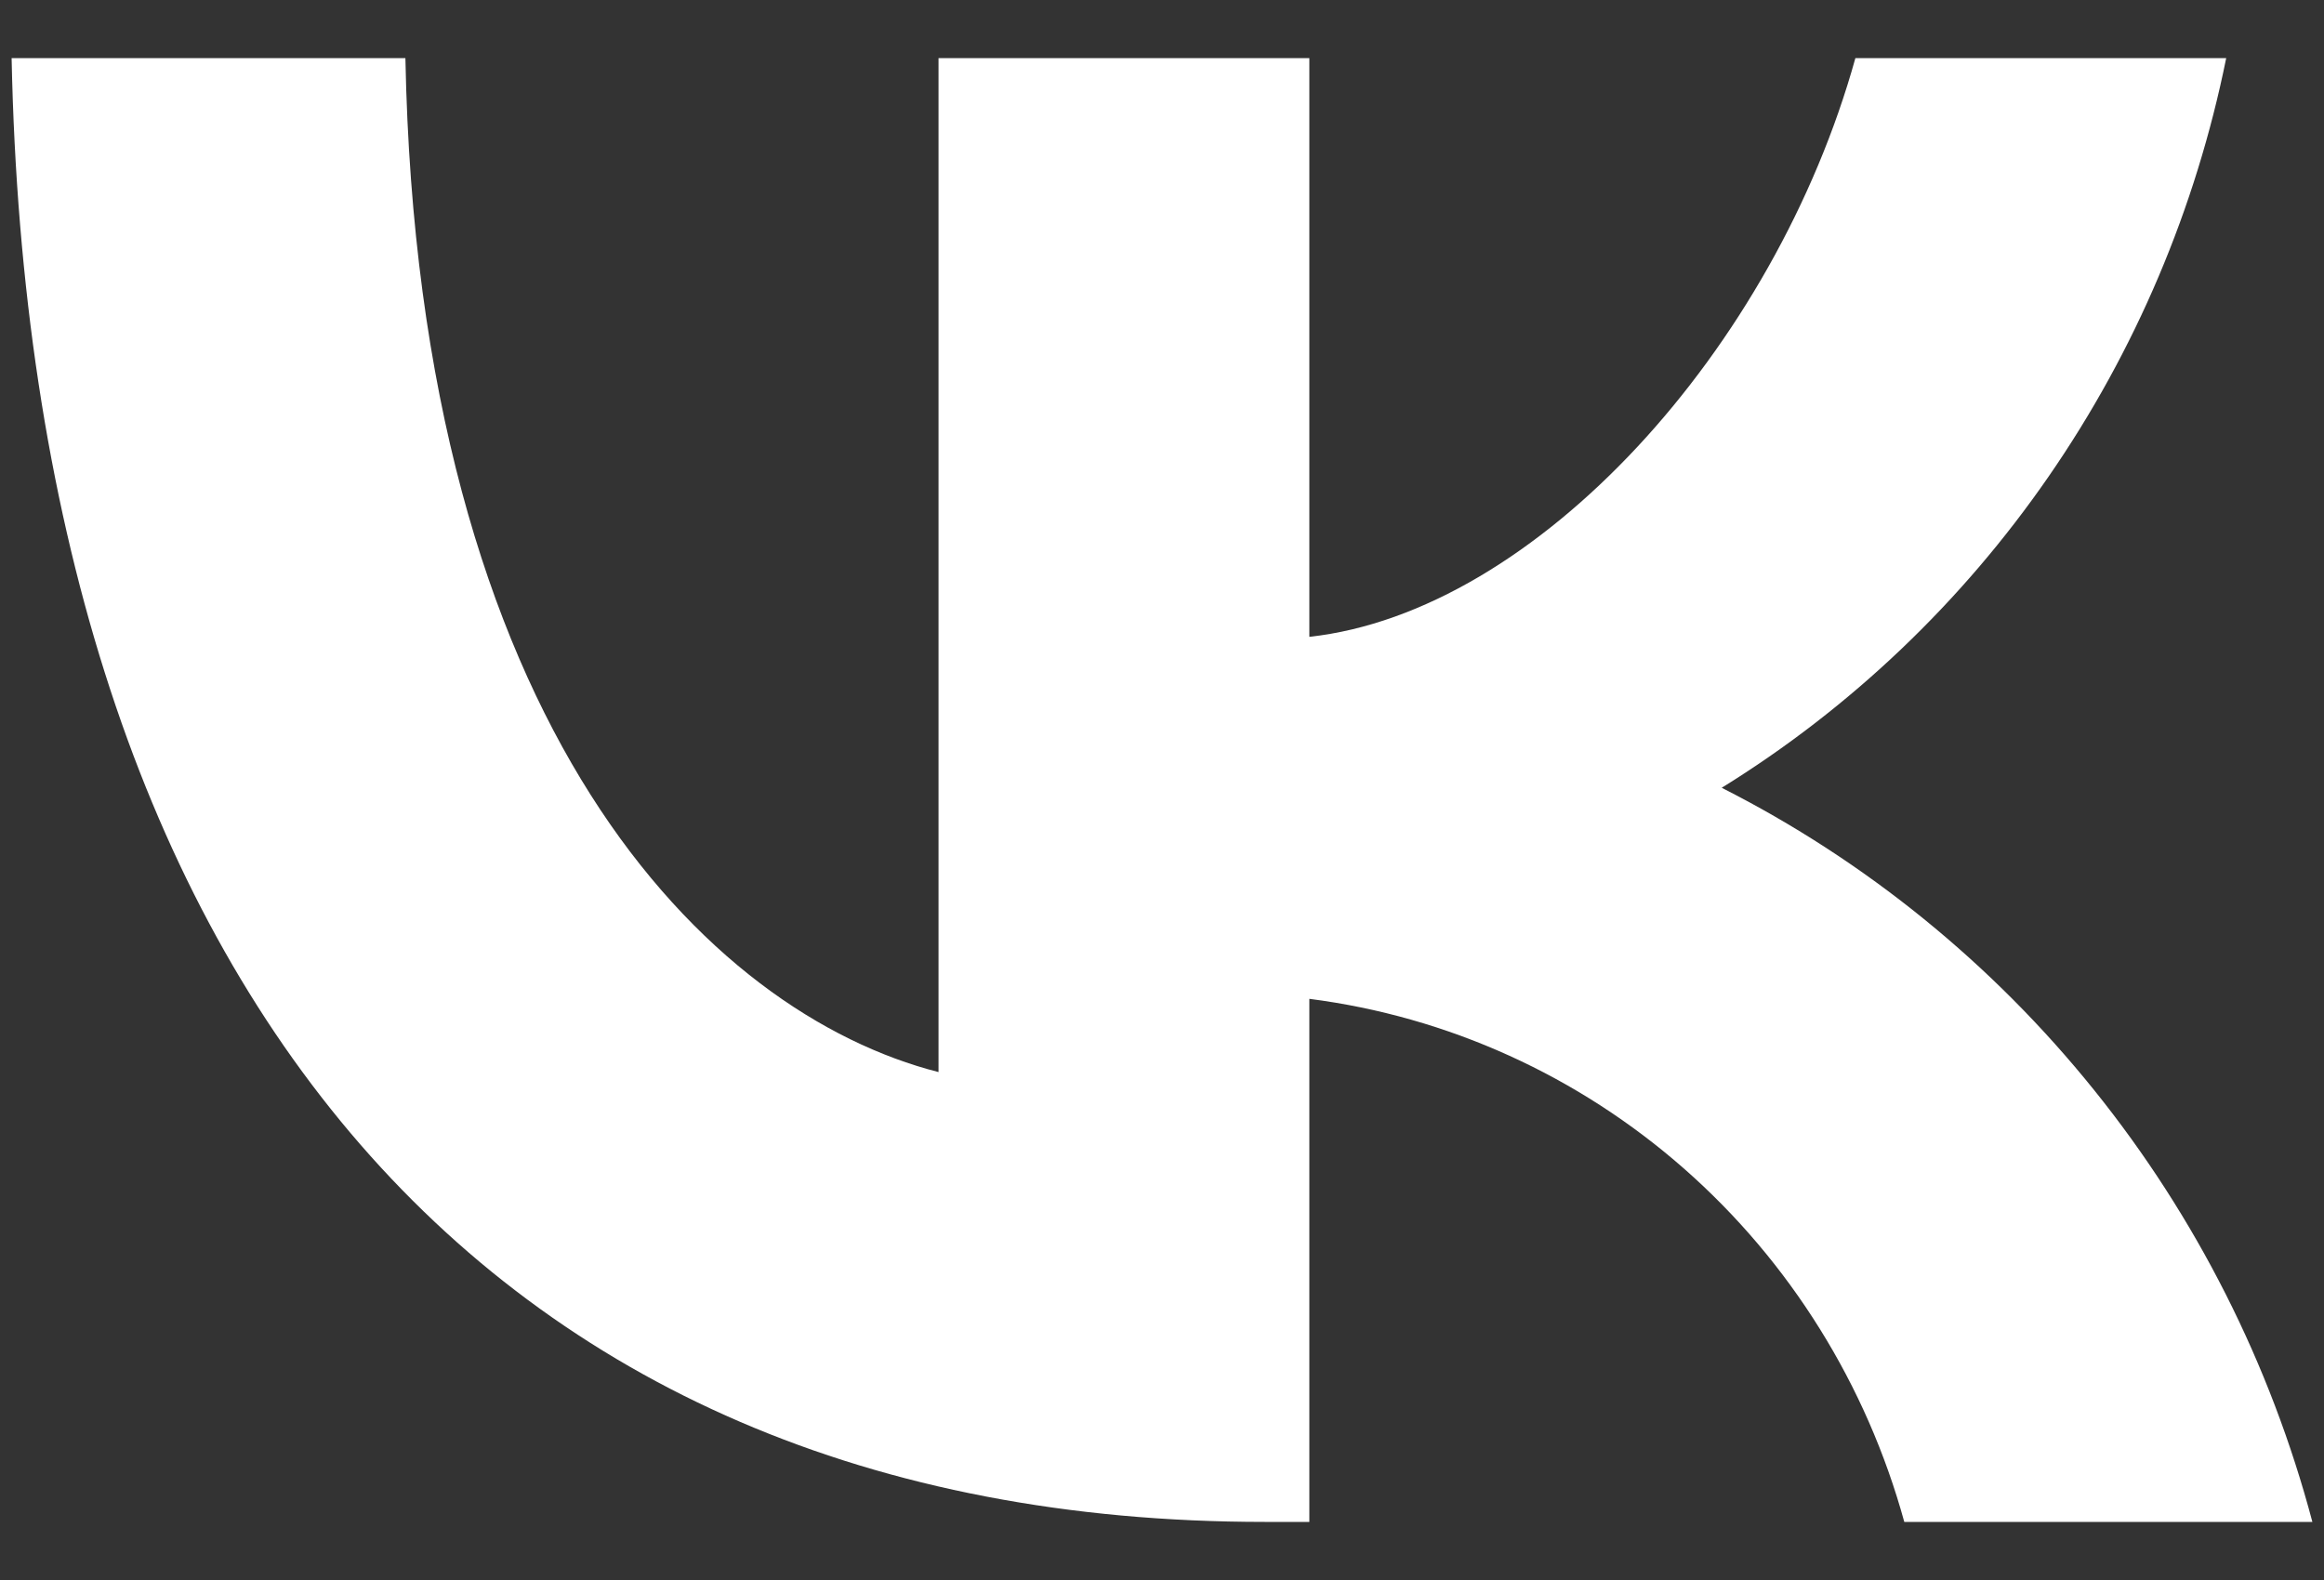 <svg width="25" height="17" viewBox="0 0 25 17" fill="none" xmlns="http://www.w3.org/2000/svg">
<rect x="0" y="0" width="25" height="17" fill="#333333" stroke="none"/>
<path d="M13.605 16.375C5.149 16.375 0.326 10.463 0.125 0.625H4.361C4.5 7.846 7.623 10.904 10.096 11.535V0.625H14.085V6.852C16.527 6.584 19.093 3.747 19.959 0.625H23.948C23.621 2.244 22.971 3.777 22.037 5.128C21.104 6.479 19.907 7.619 18.521 8.476C20.068 9.26 21.434 10.369 22.529 11.731C23.624 13.092 24.424 14.675 24.875 16.375H20.485C20.079 14.899 19.256 13.577 18.118 12.576C16.979 11.574 15.576 10.938 14.085 10.747V16.375H13.605Z" fill="white"/>
</svg>
